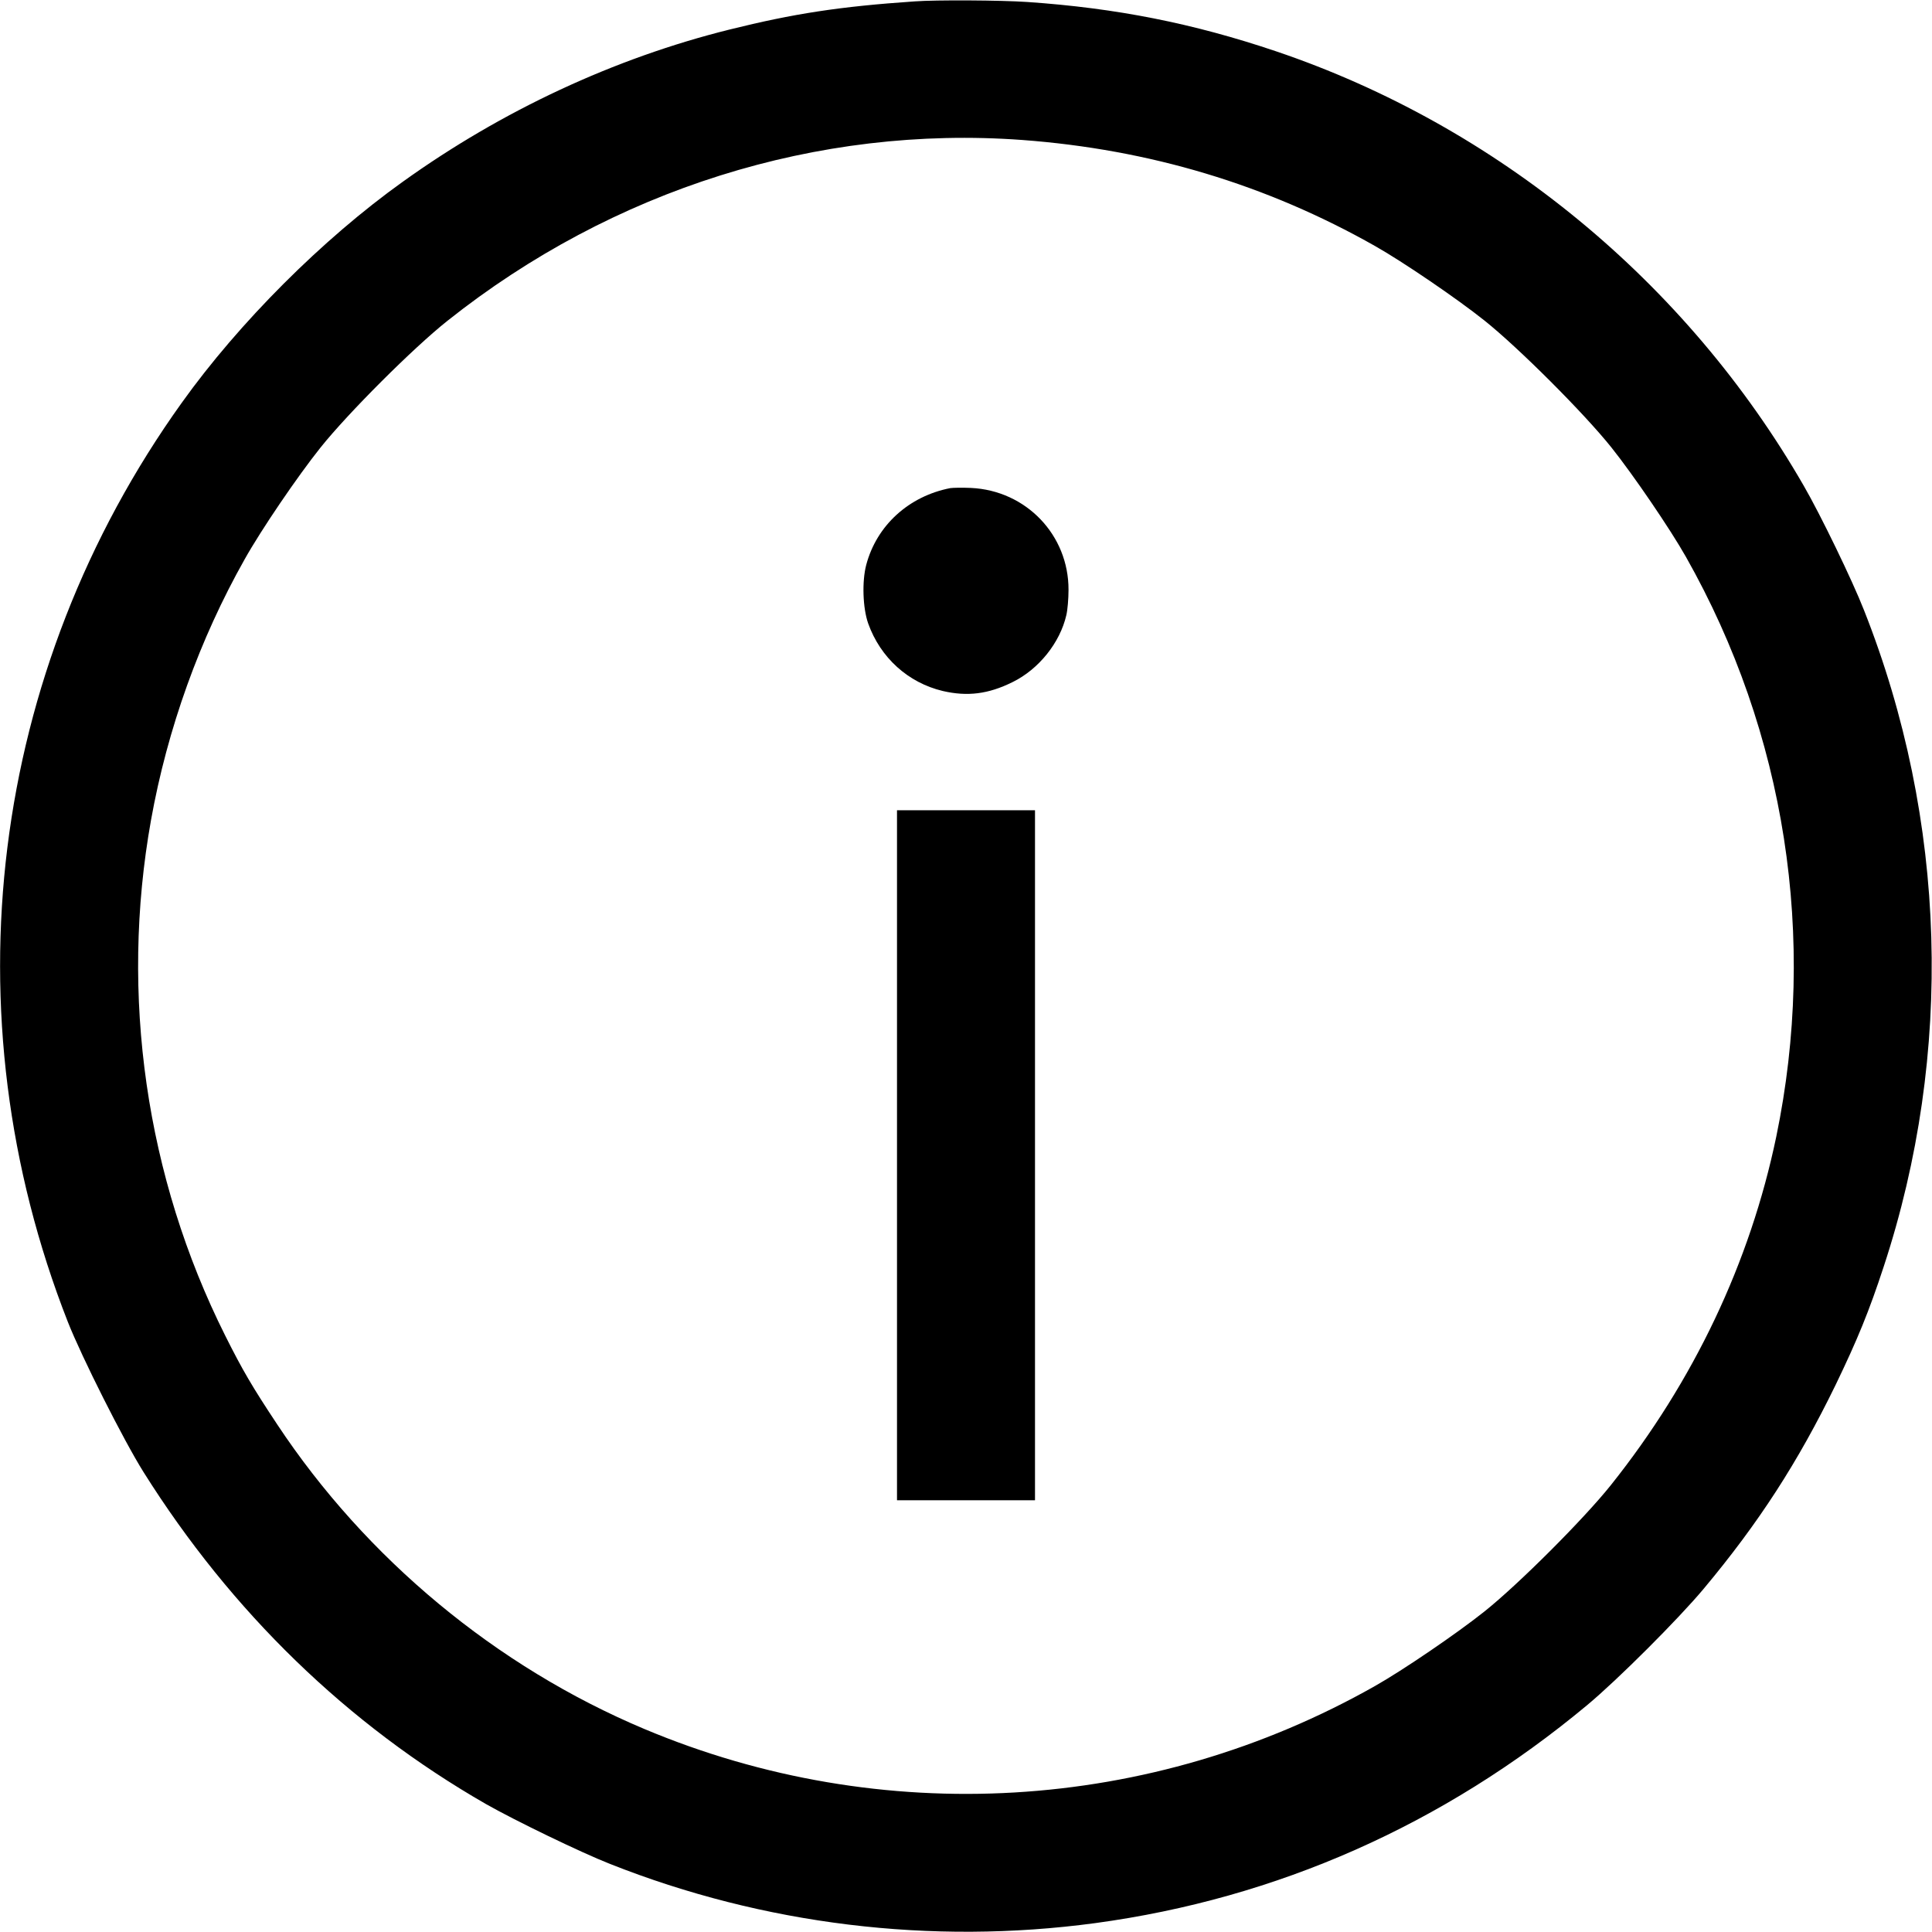 <?xml version="1.0" standalone="no"?>
<!DOCTYPE svg PUBLIC "-//W3C//DTD SVG 20010904//EN"
 "http://www.w3.org/TR/2001/REC-SVG-20010904/DTD/svg10.dtd">
<svg version="1.0" xmlns="http://www.w3.org/2000/svg"
 width="980pt" height="980pt" viewBox="0 0 980 980"
 preserveAspectRatio="xMidYMid meet">
<g transform="translate(0,980) scale(0.1,-0.1)" stroke="none">
<path d="M4640 9793 c-381 -26 -614 -62 -940 -143 -583 -145 -1154 -411 -1657
-772 -407 -291 -830 -714 -1121 -1121 -975 -1361 -1191 -3100 -578 -4662 71
-180 283 -601 384 -762 446 -710 1035 -1281 1737 -1684 146 -83 480 -245 630
-304 778 -308 1628 -412 2460 -300 923 125 1767 499 2496 1106 155 129 463
437 590 589 281 336 479 643 670 1035 111 230 170 374 244 600 356 1082 321
2267 -100 3330 -59 151 -221 485 -305 630 -595 1034 -1557 1826 -2678 2205
-421 142 -810 219 -1262 250 -133 9 -462 11 -570 3z m545 -703 c645 -48 1239
-226 1790 -538 140 -79 416 -267 555 -378 173 -138 506 -471 644 -644 111
-139 299 -415 378 -555 505 -893 667 -1932 458 -2941 -133 -638 -418 -1239
-838 -1766 -136 -171 -469 -504 -642 -642 -139 -111 -415 -299 -555 -378
-1137 -644 -2504 -724 -3707 -218 -751 316 -1411 864 -1862 1545 -126 190
-176 275 -264 451 -402 803 -535 1725 -376 2614 83 463 247 919 475 1323 84
150 269 422 385 567 139 174 470 505 644 643 838 666 1878 993 2915 917z"/>
<path d="M4820 7324 c-210 -41 -373 -189 -426 -389 -22 -83 -18 -219 10 -298
62 -173 202 -300 378 -342 125 -29 231 -16 354 45 133 65 241 200 273 340 6
25 11 82 11 128 1 278 -215 504 -495 517 -44 2 -91 1 -105 -1z"/>
<path d="M4550 3940 l0 -1750 350 0 350 0 0 1750 0 1750 -350 0 -350 0 0
-1750z"/>
</g>
</svg>
